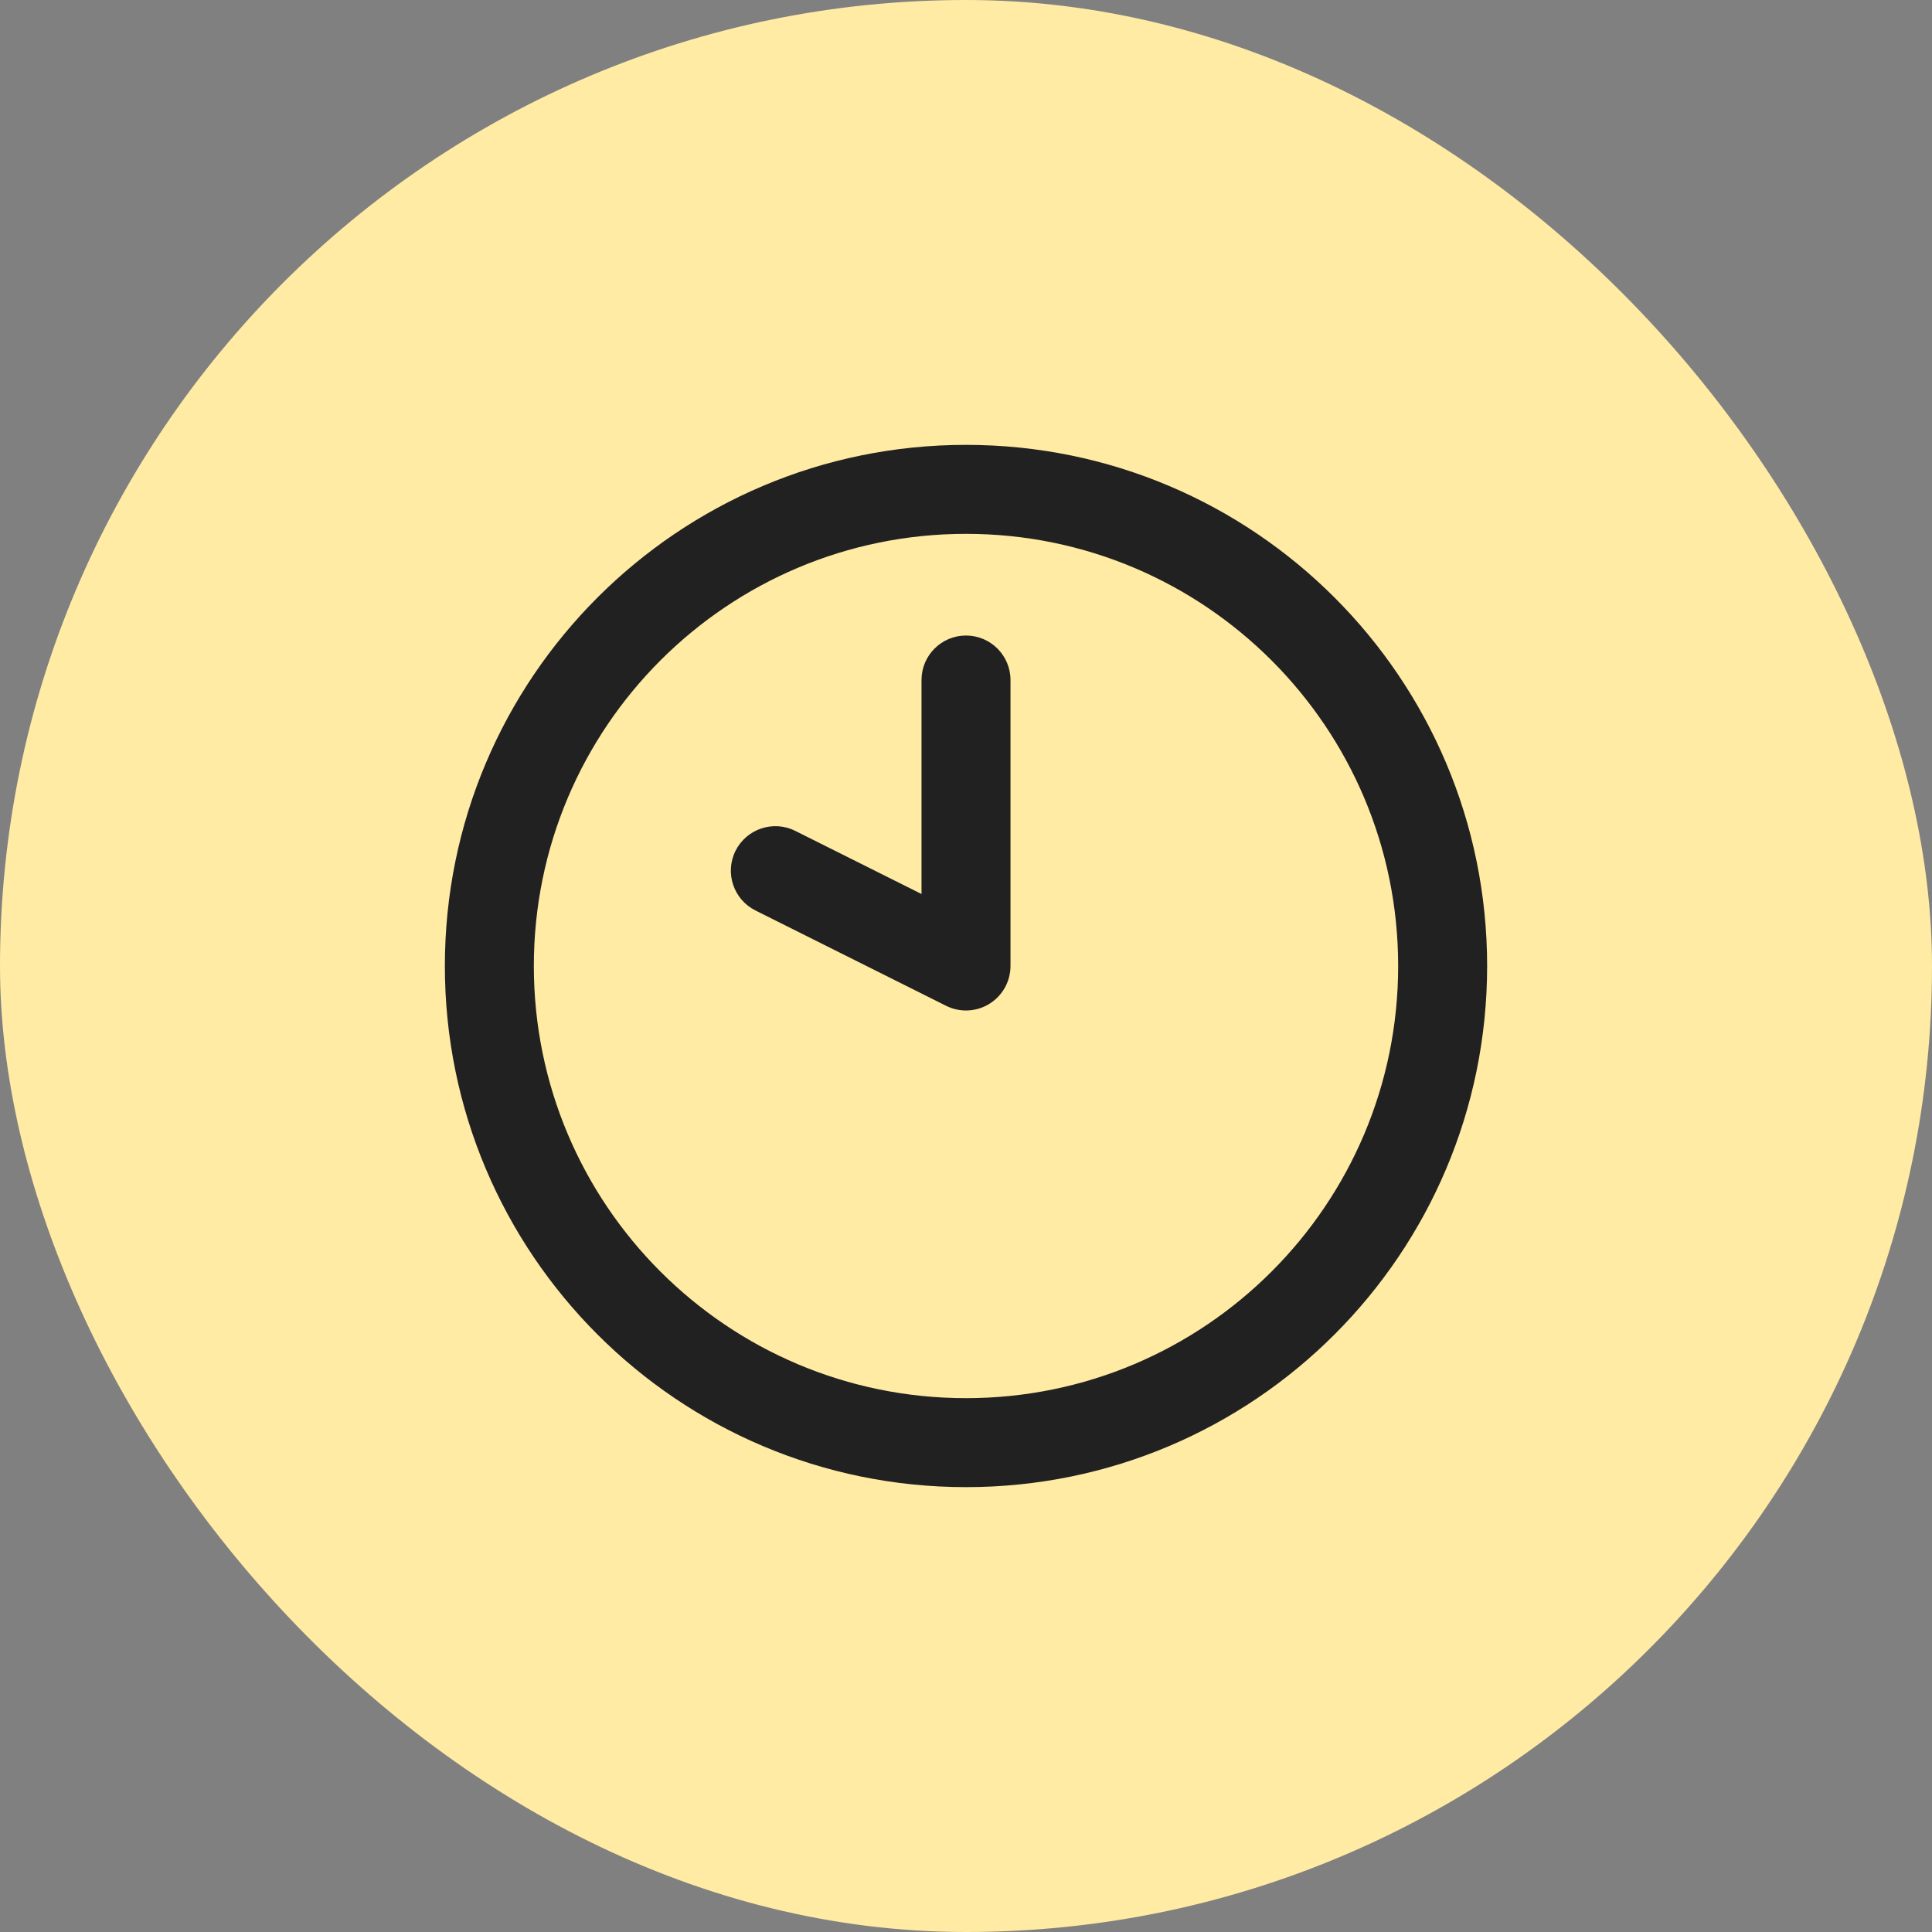 <svg width="38" height="38" viewBox="0 0 38 38" fill="none" xmlns="http://www.w3.org/2000/svg">
<rect x="0" y="0" width="38" height="38" fill="#808080" stroke="none"/>
<rect width="38" height="38" rx="19" fill="#FFEBA4"/>
<g clip-path="url(#clip0_180_37047)">
<g clip-path="url(#clip1_180_37047)">
<path fill-rule="evenodd" clip-rule="evenodd" d="M10.5 19C10.5 14.306 14.306 10.5 19 10.5C23.694 10.5 27.5 14.306 27.5 19C27.5 23.694 23.694 27.5 19 27.5C14.306 27.5 10.5 23.694 10.5 19ZM19 8.75C13.339 8.75 8.75 13.339 8.75 19C8.75 24.661 13.339 29.25 19 29.25C24.661 29.25 29.25 24.661 29.25 19C29.25 13.339 24.661 8.75 19 8.75ZM19.875 13.375C19.875 12.892 19.483 12.5 19 12.5C18.517 12.5 18.125 12.892 18.125 13.375V17.584L15.641 16.342C15.209 16.126 14.684 16.302 14.467 16.734C14.251 17.166 14.427 17.692 14.859 17.908L18.609 19.783C18.88 19.918 19.202 19.904 19.46 19.744C19.718 19.585 19.875 19.303 19.875 19V13.375Z" fill="#212121"/>
</g>
</g>
<defs>
<clipPath id="clip0_180_37047">
<rect width="30" height="30" fill="white" transform="translate(4 4)"/>
</clipPath>
<clipPath id="clip1_180_37047">
<rect width="30" height="30" fill="white" transform="translate(4 4)"/>
</clipPath>
</defs>
</svg>
